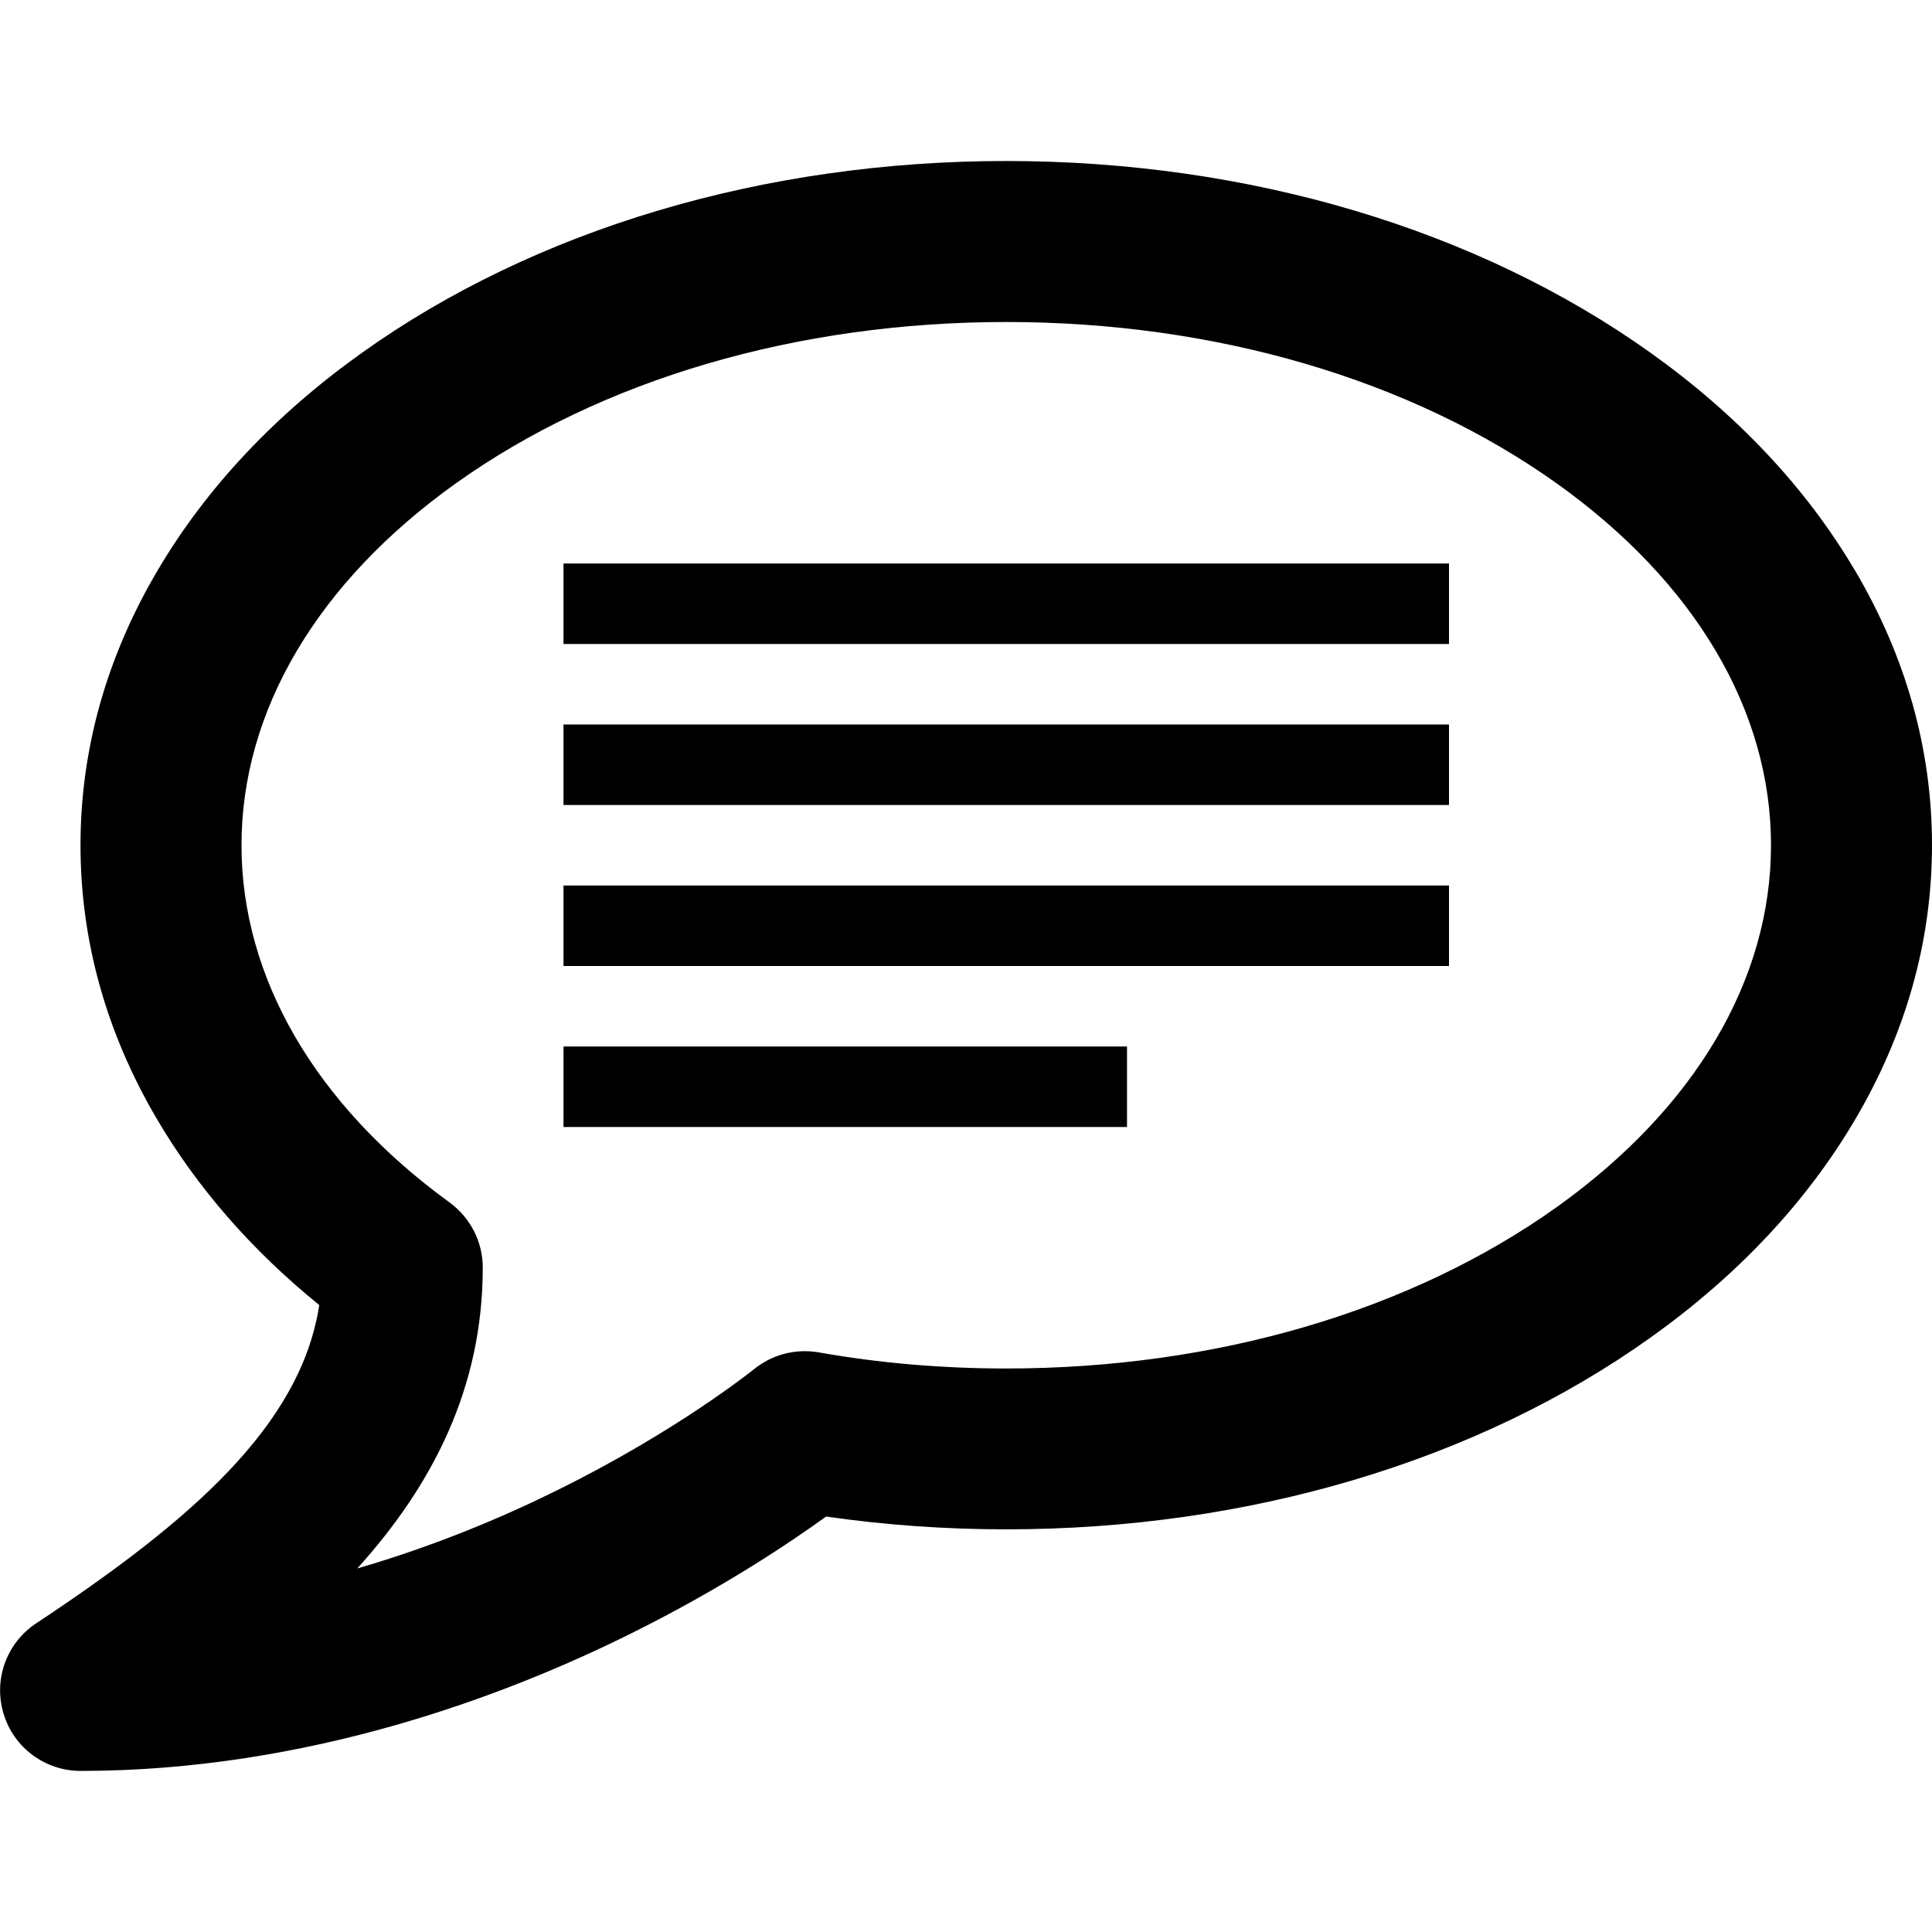 <!-- Generated by IcoMoon.io -->
<svg version="1.1" xmlns="http://www.w3.org/2000/svg" width="24" height="24" viewBox="0 0 24 24">
<path d="M23.034 7.072c-0.6-1.013-1.45-1.919-2.528-2.688-2.153-1.537-4.994-2.384-8.006-2.384s-5.853 0.847-8.006 2.384c-1.078 0.769-1.928 1.675-2.528 2.688-0.641 1.081-0.966 2.234-0.966 3.428 0 1.178 0.316 2.319 0.941 3.387 0.5 0.856 1.178 1.638 2.025 2.325-0.231 1.491-1.581 2.672-3.516 3.953-0.369 0.244-0.534 0.7-0.406 1.122 0.125 0.422 0.516 0.712 0.956 0.712 2.819 0 5.281-0.931 6.85-1.713 1.125-0.559 1.962-1.122 2.412-1.447 0.734 0.106 1.484 0.159 2.238 0.159 3.012 0 5.853-0.847 8.006-2.384 1.078-0.769 1.928-1.675 2.528-2.688 0.641-1.081 0.966-2.234 0.966-3.428s-0.325-2.347-0.966-3.428zM19.344 14.991c-1.816 1.297-4.247 2.009-6.844 2.009-0.787 0-1.572-0.066-2.328-0.2-0.288-0.050-0.578 0.025-0.806 0.209-0.009 0.006-0.947 0.766-2.456 1.509-0.663 0.328-1.503 0.684-2.472 0.966 0.938-1.038 1.559-2.247 1.559-3.738 0-0.319-0.153-0.619-0.413-0.809-1.666-1.212-2.584-2.791-2.584-4.437 0-1.672 0.944-3.266 2.656-4.491 1.816-1.297 4.247-2.009 6.844-2.009s5.028 0.713 6.844 2.009c1.713 1.225 2.656 2.819 2.656 4.491s-0.944 3.266-2.656 4.491z"></path>
<path d="M7 7h11v1h-11v-1z"></path>
<path d="M7 9h11v1h-11v-1z"></path>
<path d="M7 11h11v1h-11v-1z"></path>
<path d="M7 13h7v1h-7v-1z"></path>
</svg>
